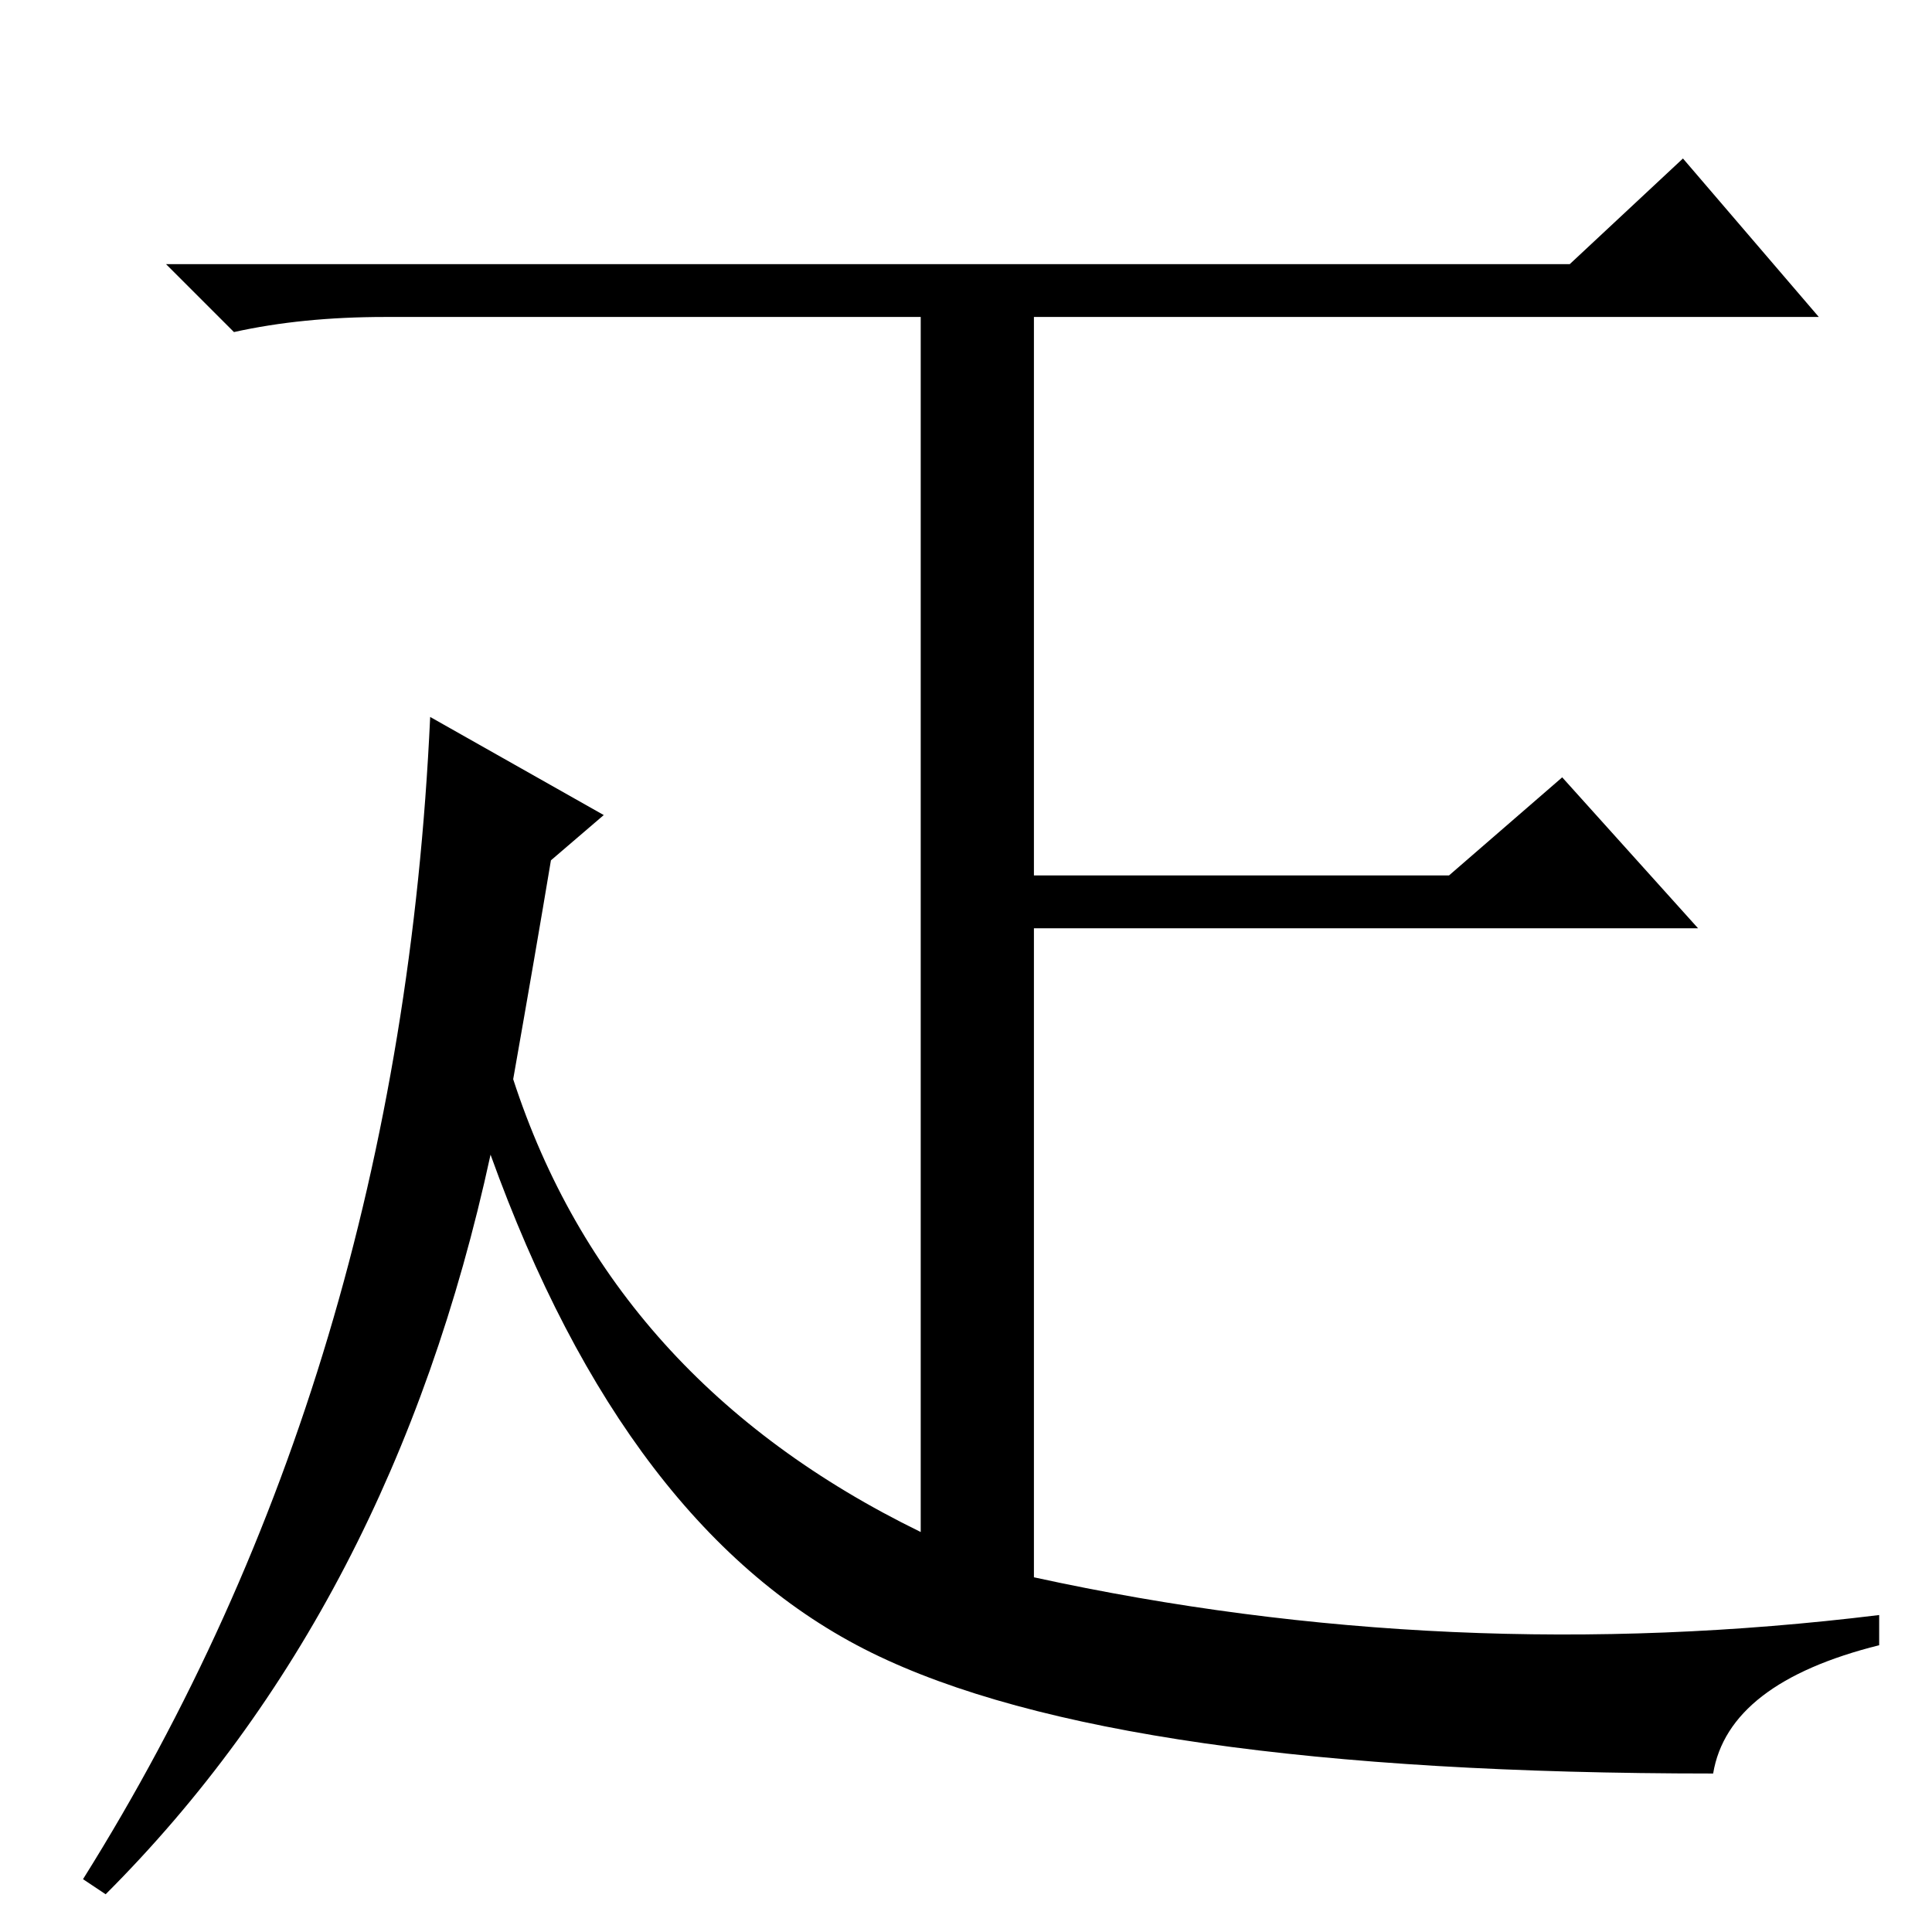 <?xml version="1.0" standalone="no"?>
<!DOCTYPE svg PUBLIC "-//W3C//DTD SVG 1.1//EN" "http://www.w3.org/Graphics/SVG/1.1/DTD/svg11.dtd" >
<svg xmlns="http://www.w3.org/2000/svg" xmlns:xlink="http://www.w3.org/1999/xlink" version="1.1" viewBox="0 -36 256 256">
  <g transform="matrix(1 0 0 -1 0 220)">
   <path fill="currentColor"
d="M51 214q-11 0 -20 -2l-9 9h186l15 14l18 -21h-104v-74h55l15 13l18 -20h-88v-86q55 -12 112 -5v-4q-20 -5 -22 -17q-79 0 -111.5 16t-50.5 66q-13 -60 -51 -98l-3 2q42 67 46 154l23 -13l-7 -6q-2 -12 -5 -29q13 -40 54 -60v161h-71z" />
  </g>

</svg>
